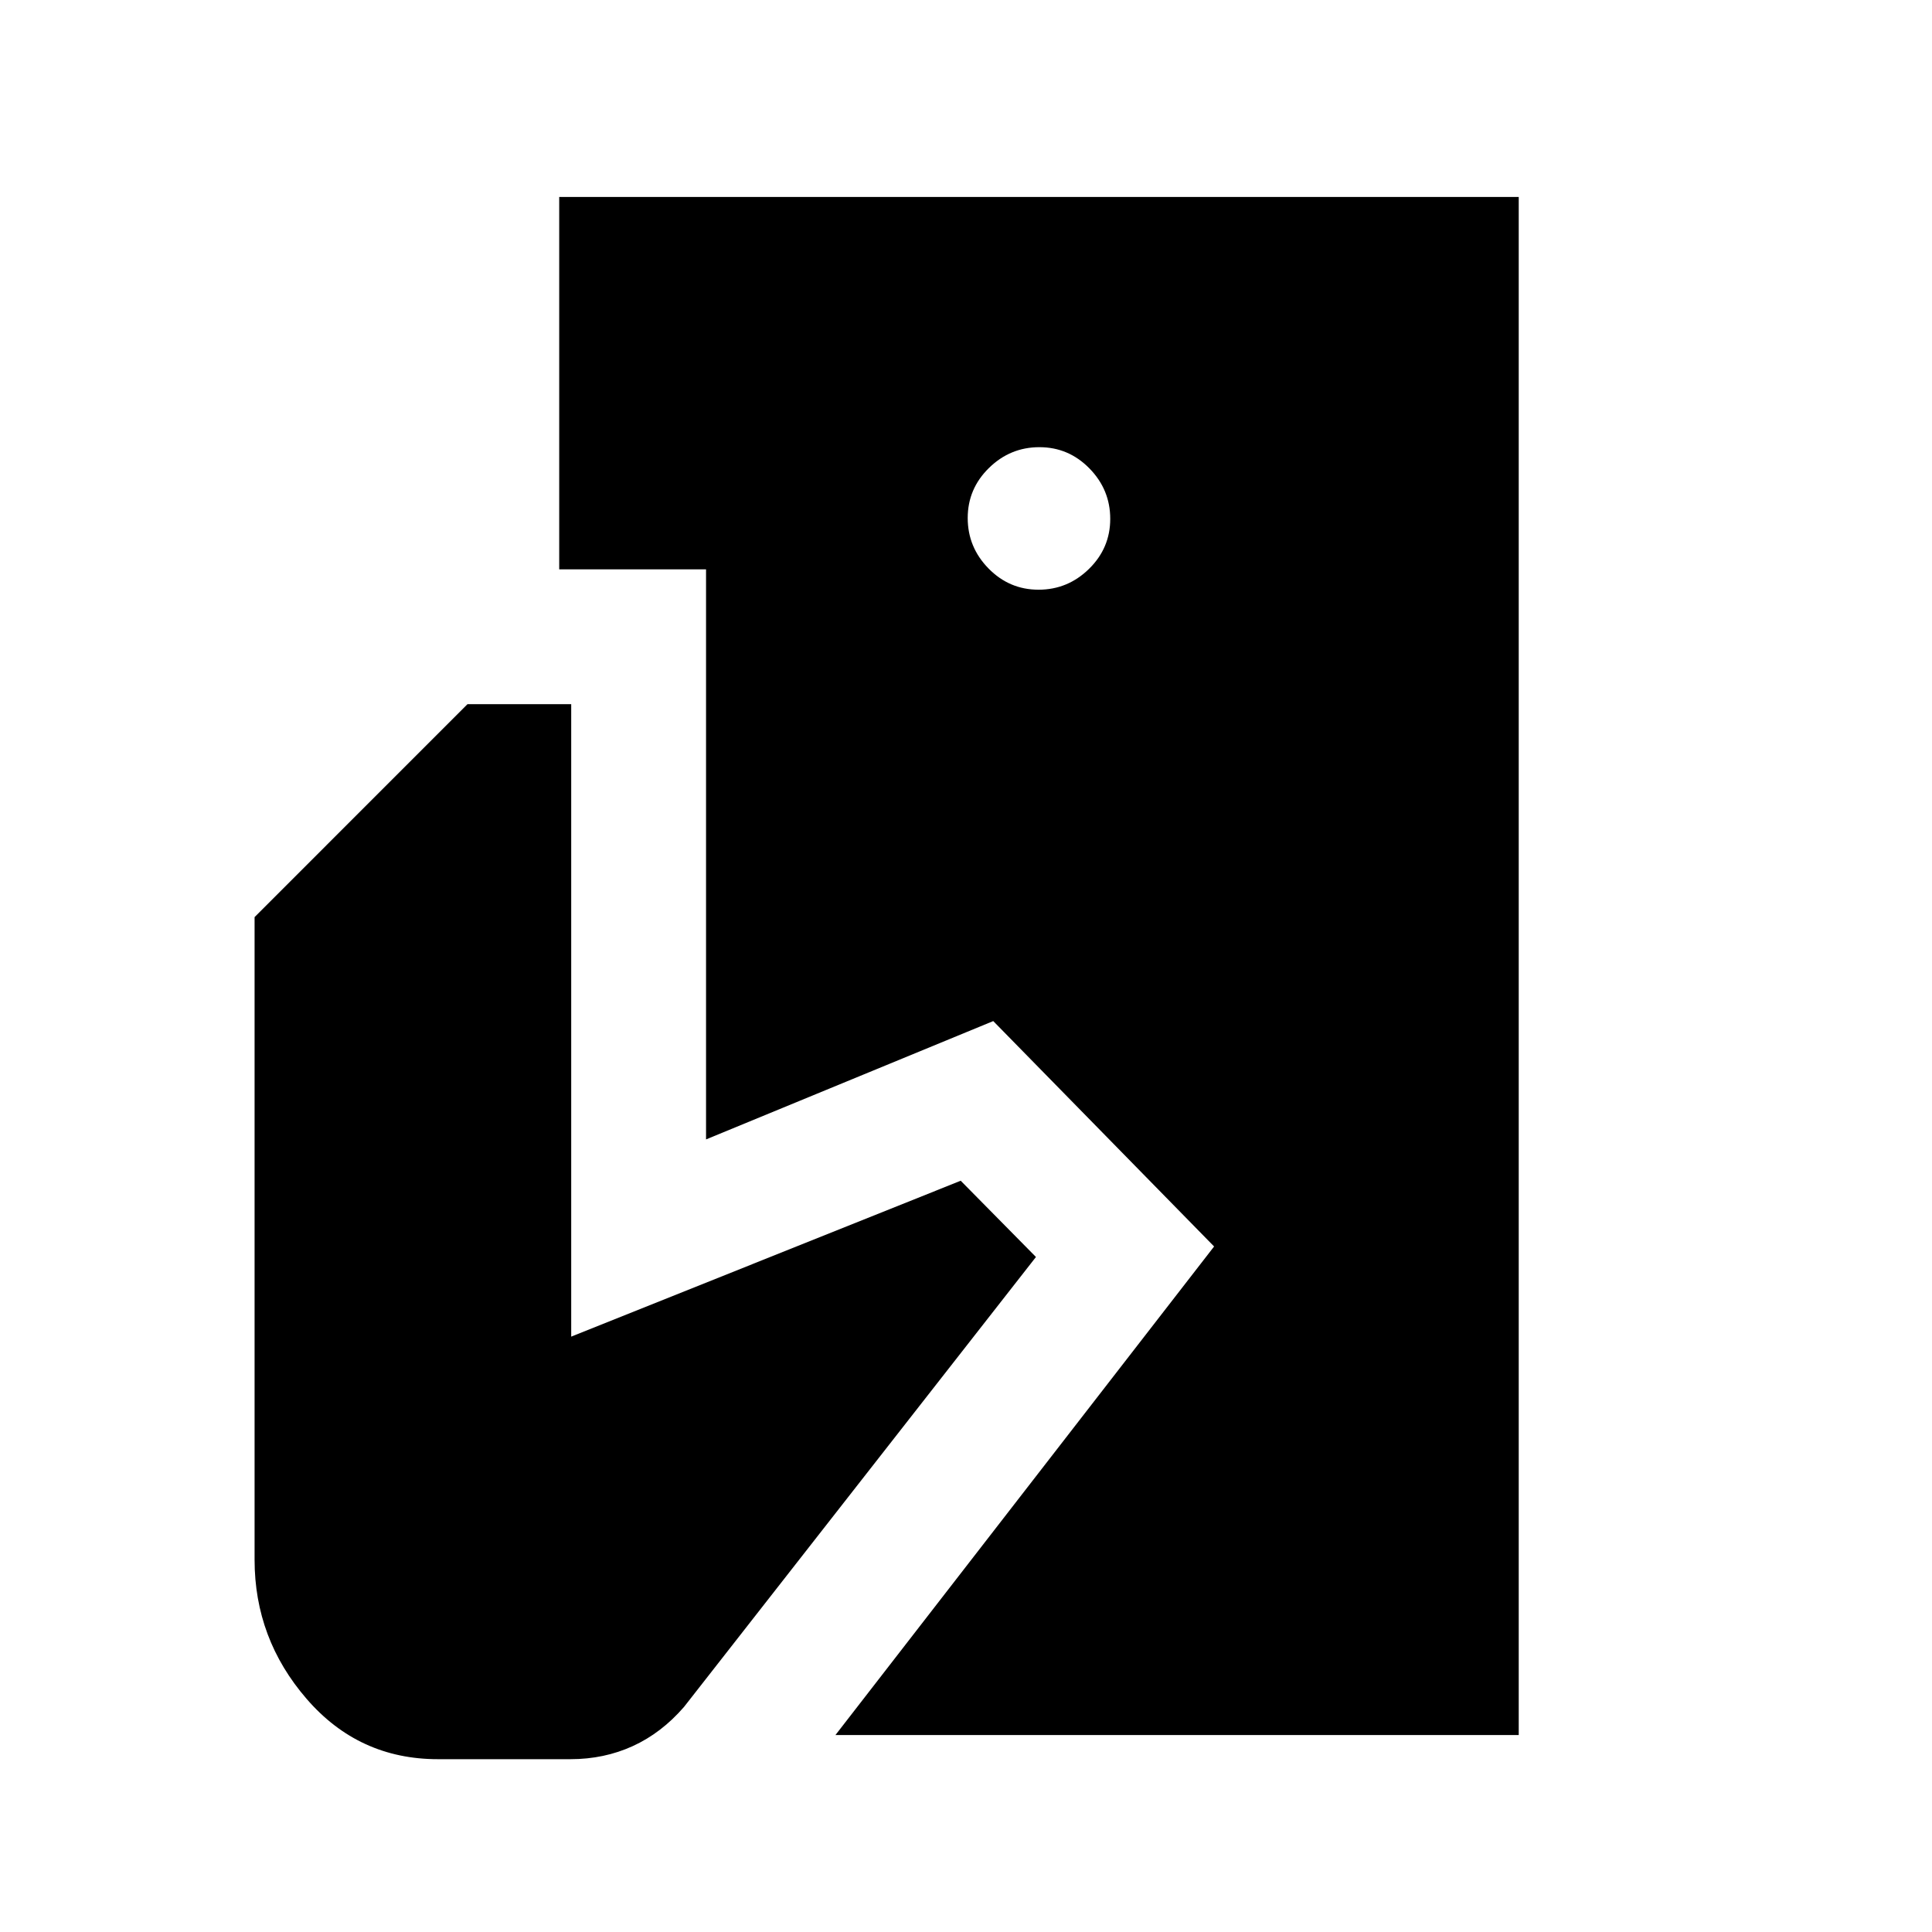 <svg xmlns="http://www.w3.org/2000/svg" height="20" viewBox="0 -960 960 960" width="20"><path d="m415.13-97.87 188.15-242.76-109.74-112-142.71 58.8v-283.26h-72.96v-185.04h476.78v764.26H415.13Zm-197.52 12q-39.3 0-65.2-29.91-25.91-29.9-25.91-69.2V-504.3l105.78-105.79h51.55v314.26l193.54-77.47 37.39 37.89-174.87 223.56q-11.24 12.98-25.48 19.48t-30.95 6.5h-65.85Zm298.44-581.11q14.52 0 25.07-10.34t10.55-24.86q0-14.52-10.34-25.07t-24.86-10.55q-14.52 0-25.07 10.34-10.55 10.33-10.55 24.86 0 14.52 10.34 25.07t24.86 10.55Z"/></svg>